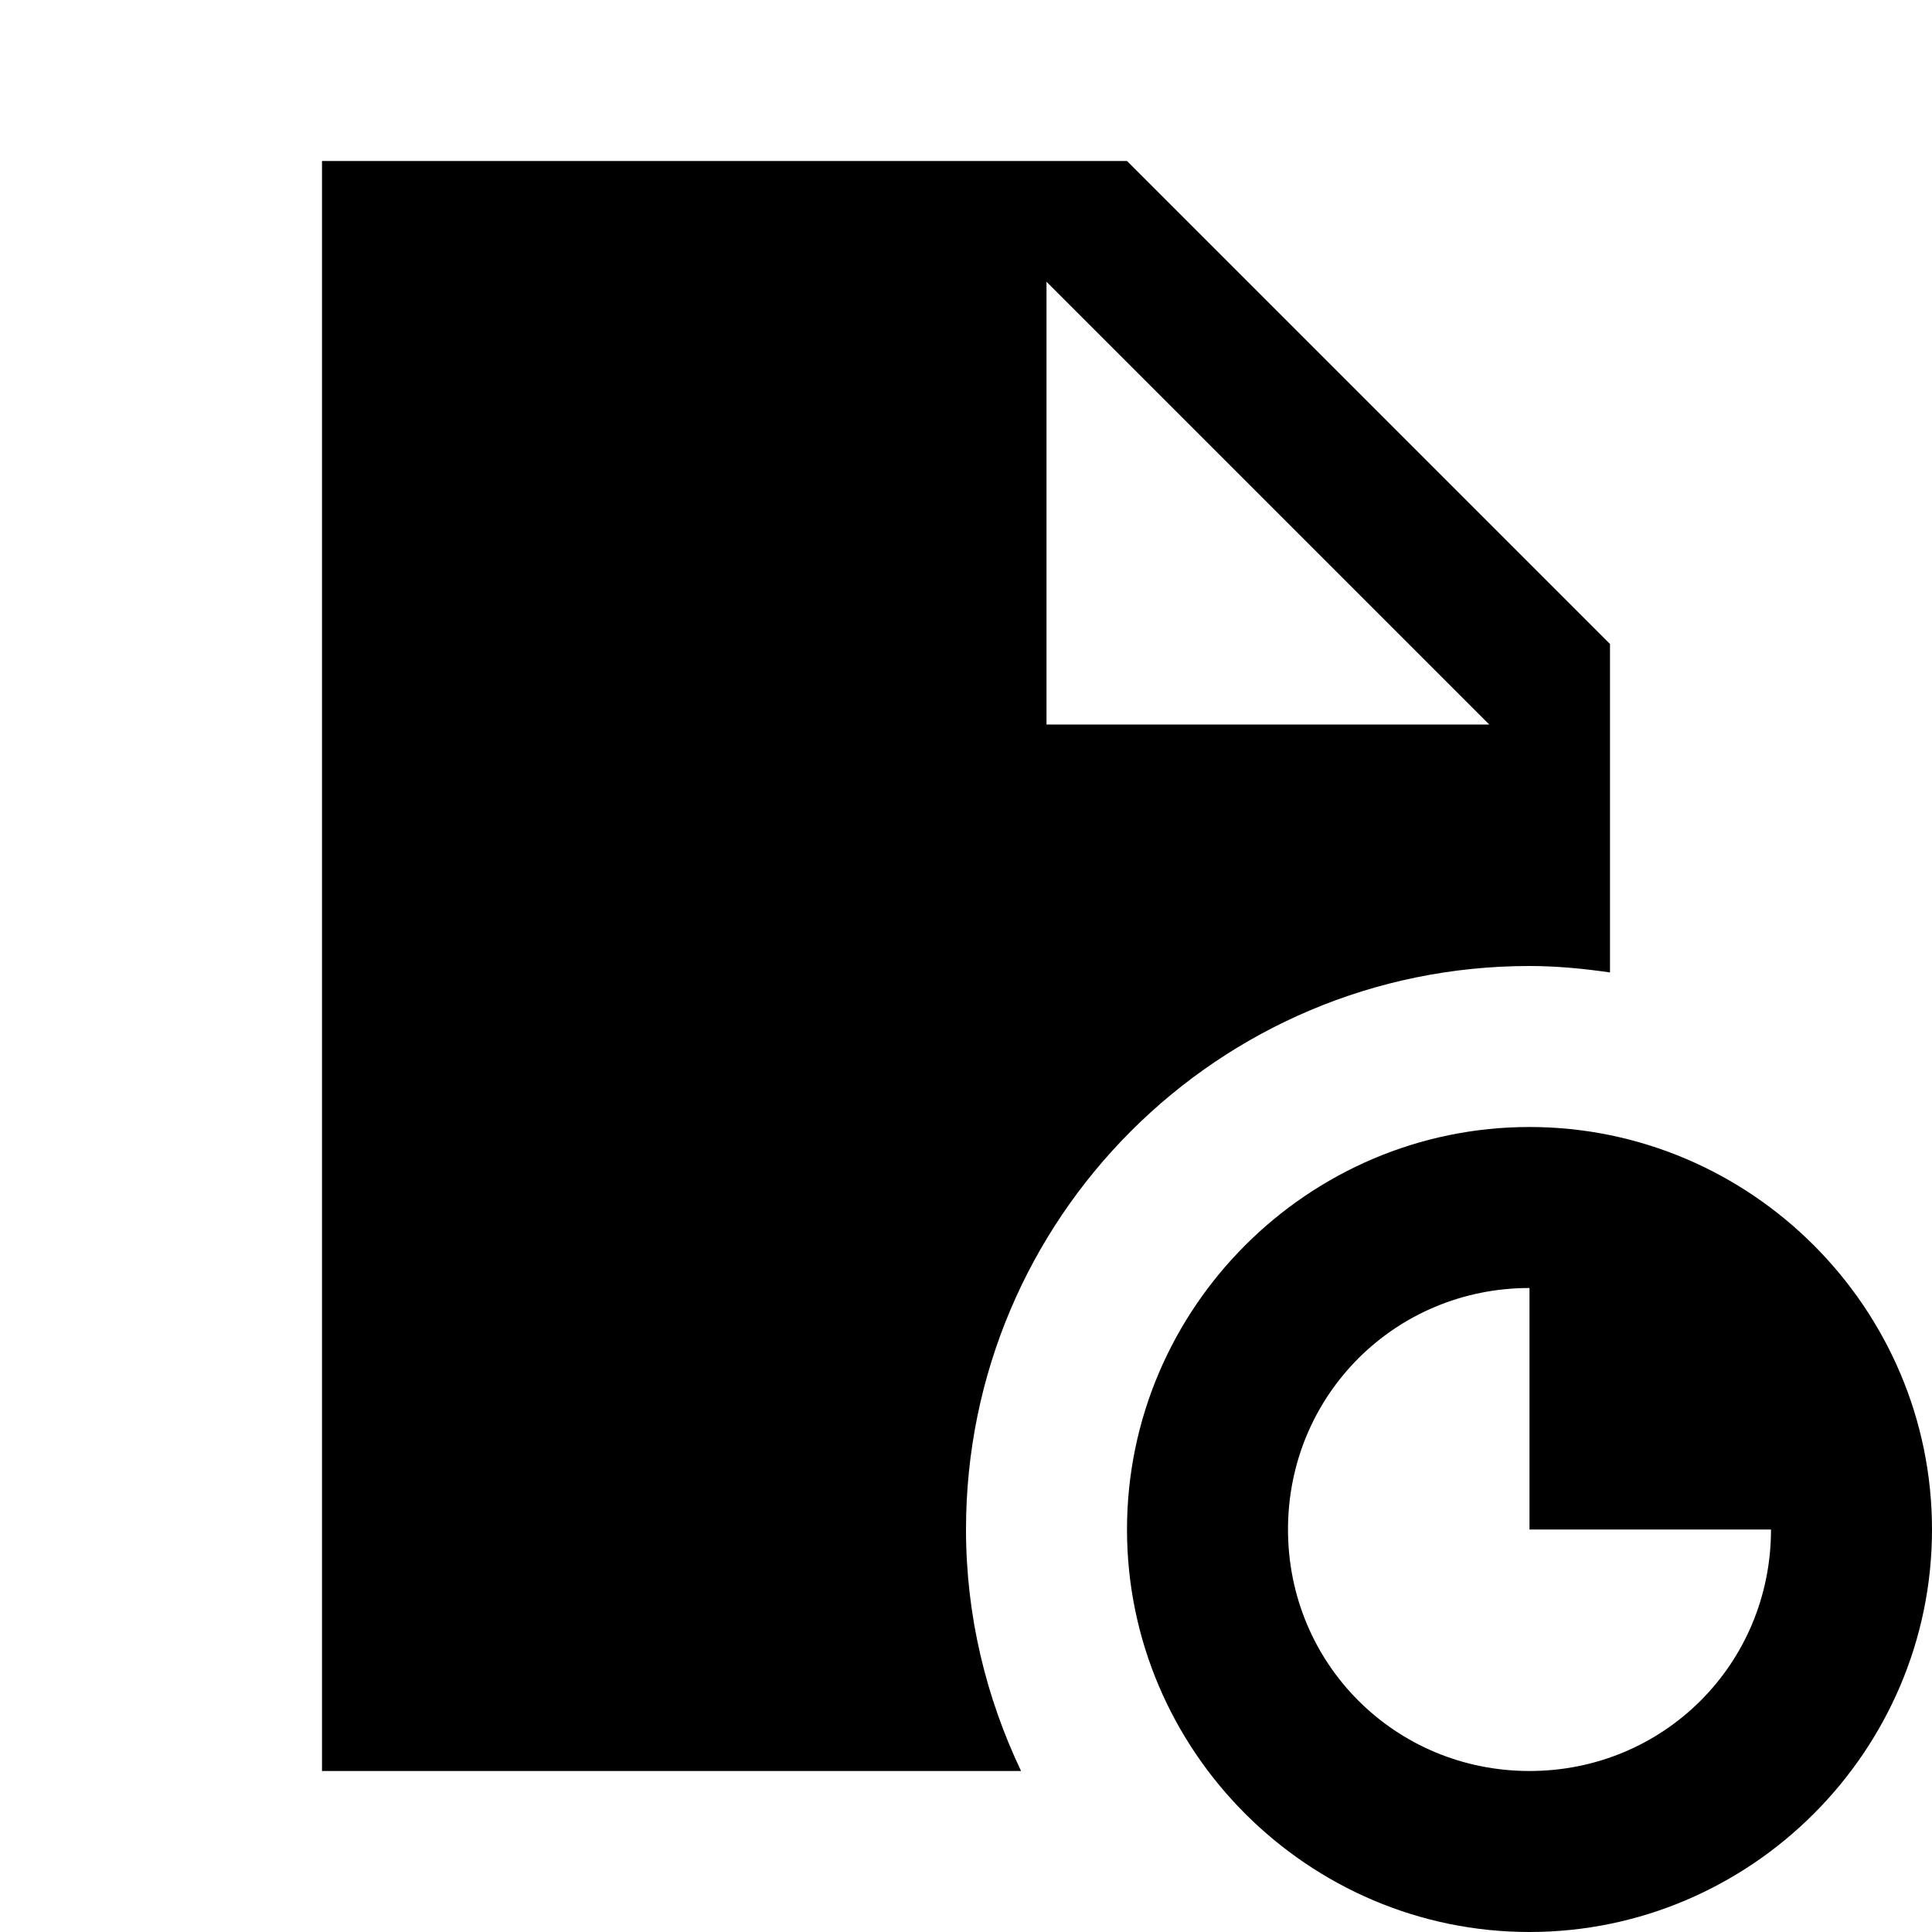 <?xml version="1.0"?>
<svg xmlns="http://www.w3.org/2000/svg" viewBox="0 0 24 24">
    <path d="M 4 2 L 4 22 L 12.684 22 C 12.251 21.09 12 20.075 12 19 C 12 15.134 15.134 12 19 12 C 19.34 12 19.673 12.033 20 12.08 L 20 8 L 14 2 L 4 2 z M 13 3.5 L 18.5 9 L 13 9 L 13 3.5 z M 19 14 C 16.25 14 14 16.25 14 19 C 14 21.75 16.25 24 19 24 C 21.75 24 24 21.75 24 19 C 24 16.25 21.75 14 19 14 z M 19 16 L 19 19 L 22 19 C 22 20.669 20.669 22 19 22 C 17.331 22 16 20.669 16 19 C 16 17.331 17.331 16 19 16 z"/>
</svg>
